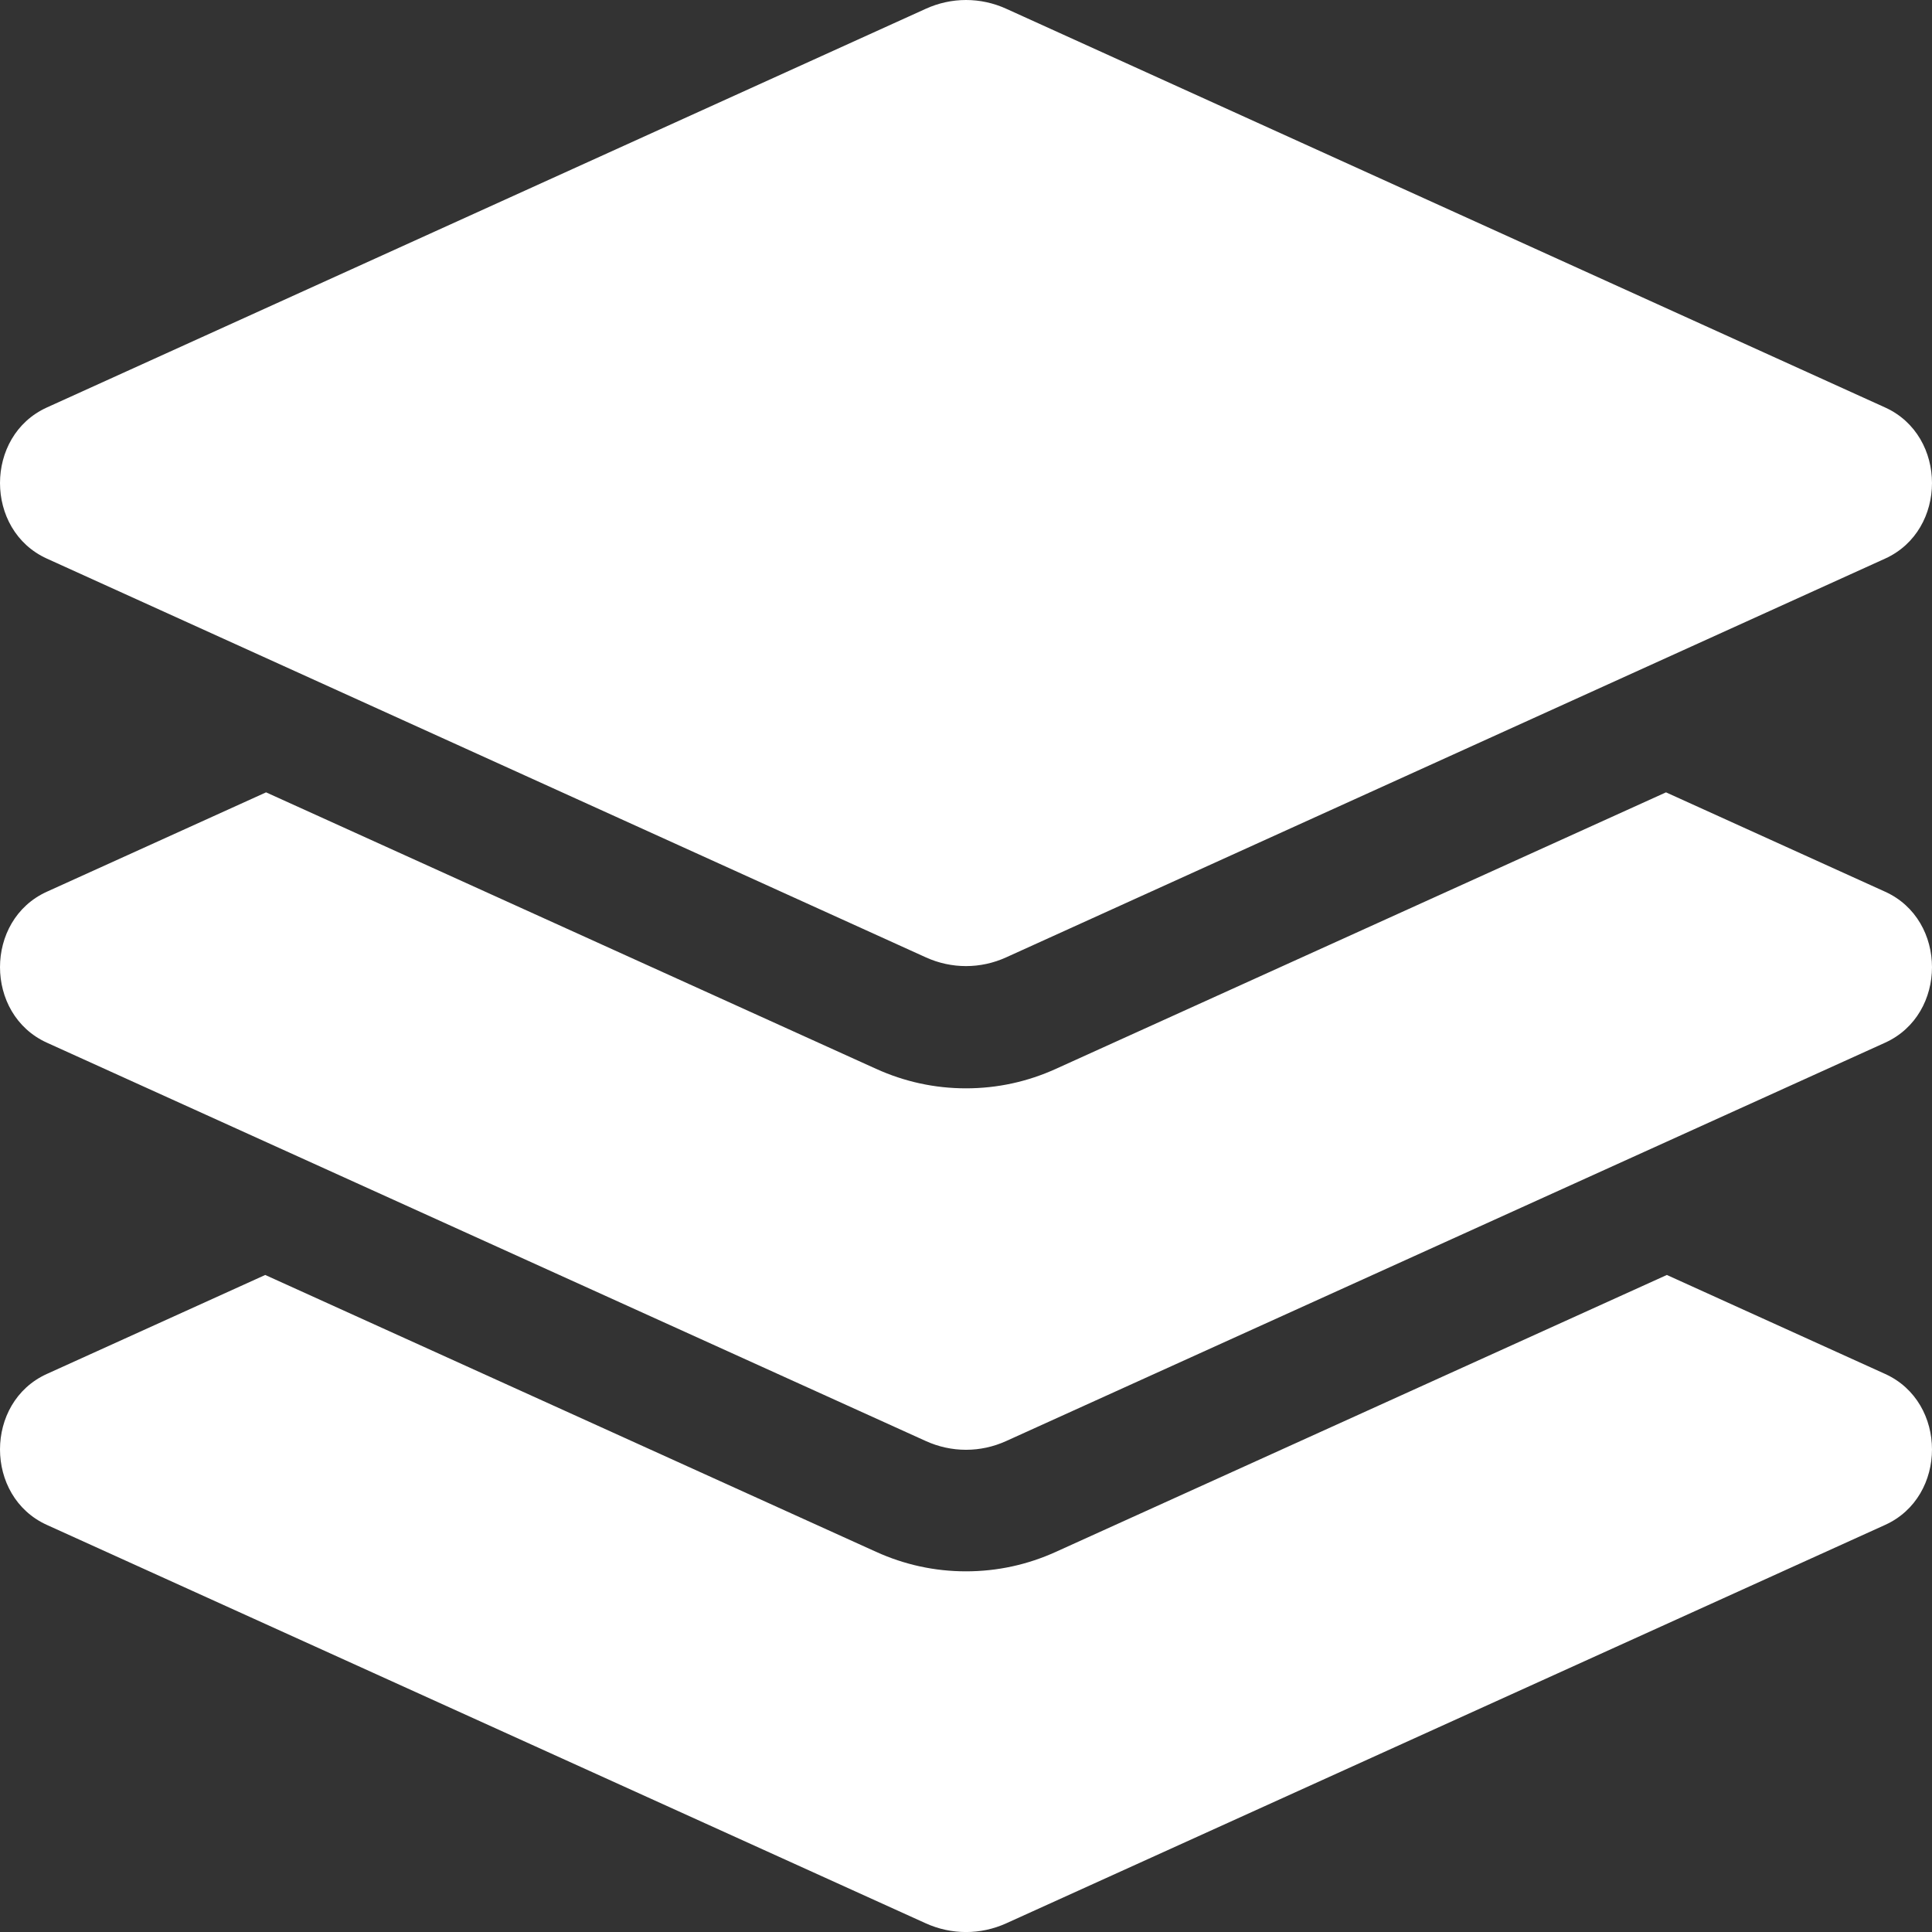 <svg width="25" height="25" viewBox="0 0 25 25" fill="none" xmlns="http://www.w3.org/2000/svg">
<rect x="0" y="0" width="25" height="25" fill="#333333" stroke="none"/>
<path d="M0.606 7.228L11.98 12.388C12.312 12.539 12.688 12.539 13.02 12.388L24.394 7.228C25.202 6.861 25.202 5.64 24.394 5.273L13.02 0.113C12.857 0.039 12.68 0 12.5 0C12.321 0 12.144 0.039 11.981 0.113L0.606 5.273C-0.202 5.64 -0.202 6.861 0.606 7.228ZM24.394 11.539L21.558 10.253L13.665 13.83C13.296 13.998 12.904 14.083 12.5 14.083C12.096 14.083 11.705 13.998 11.335 13.83L3.443 10.253L0.606 11.539C-0.202 11.905 -0.202 13.125 0.606 13.492L11.98 18.647C12.312 18.798 12.688 18.798 13.02 18.647L24.394 13.492C25.202 13.125 25.202 11.905 24.394 11.539ZM24.394 17.779L21.569 16.498L13.665 20.08C13.296 20.248 12.904 20.333 12.5 20.333C12.096 20.333 11.705 20.248 11.335 20.08L3.432 16.498L0.606 17.779C-0.202 18.145 -0.202 19.366 0.606 19.732L11.98 24.888C12.312 25.038 12.688 25.038 13.02 24.888L24.394 19.732C25.202 19.366 25.202 18.145 24.394 17.779Z" fill="#fff"/>
</svg>
